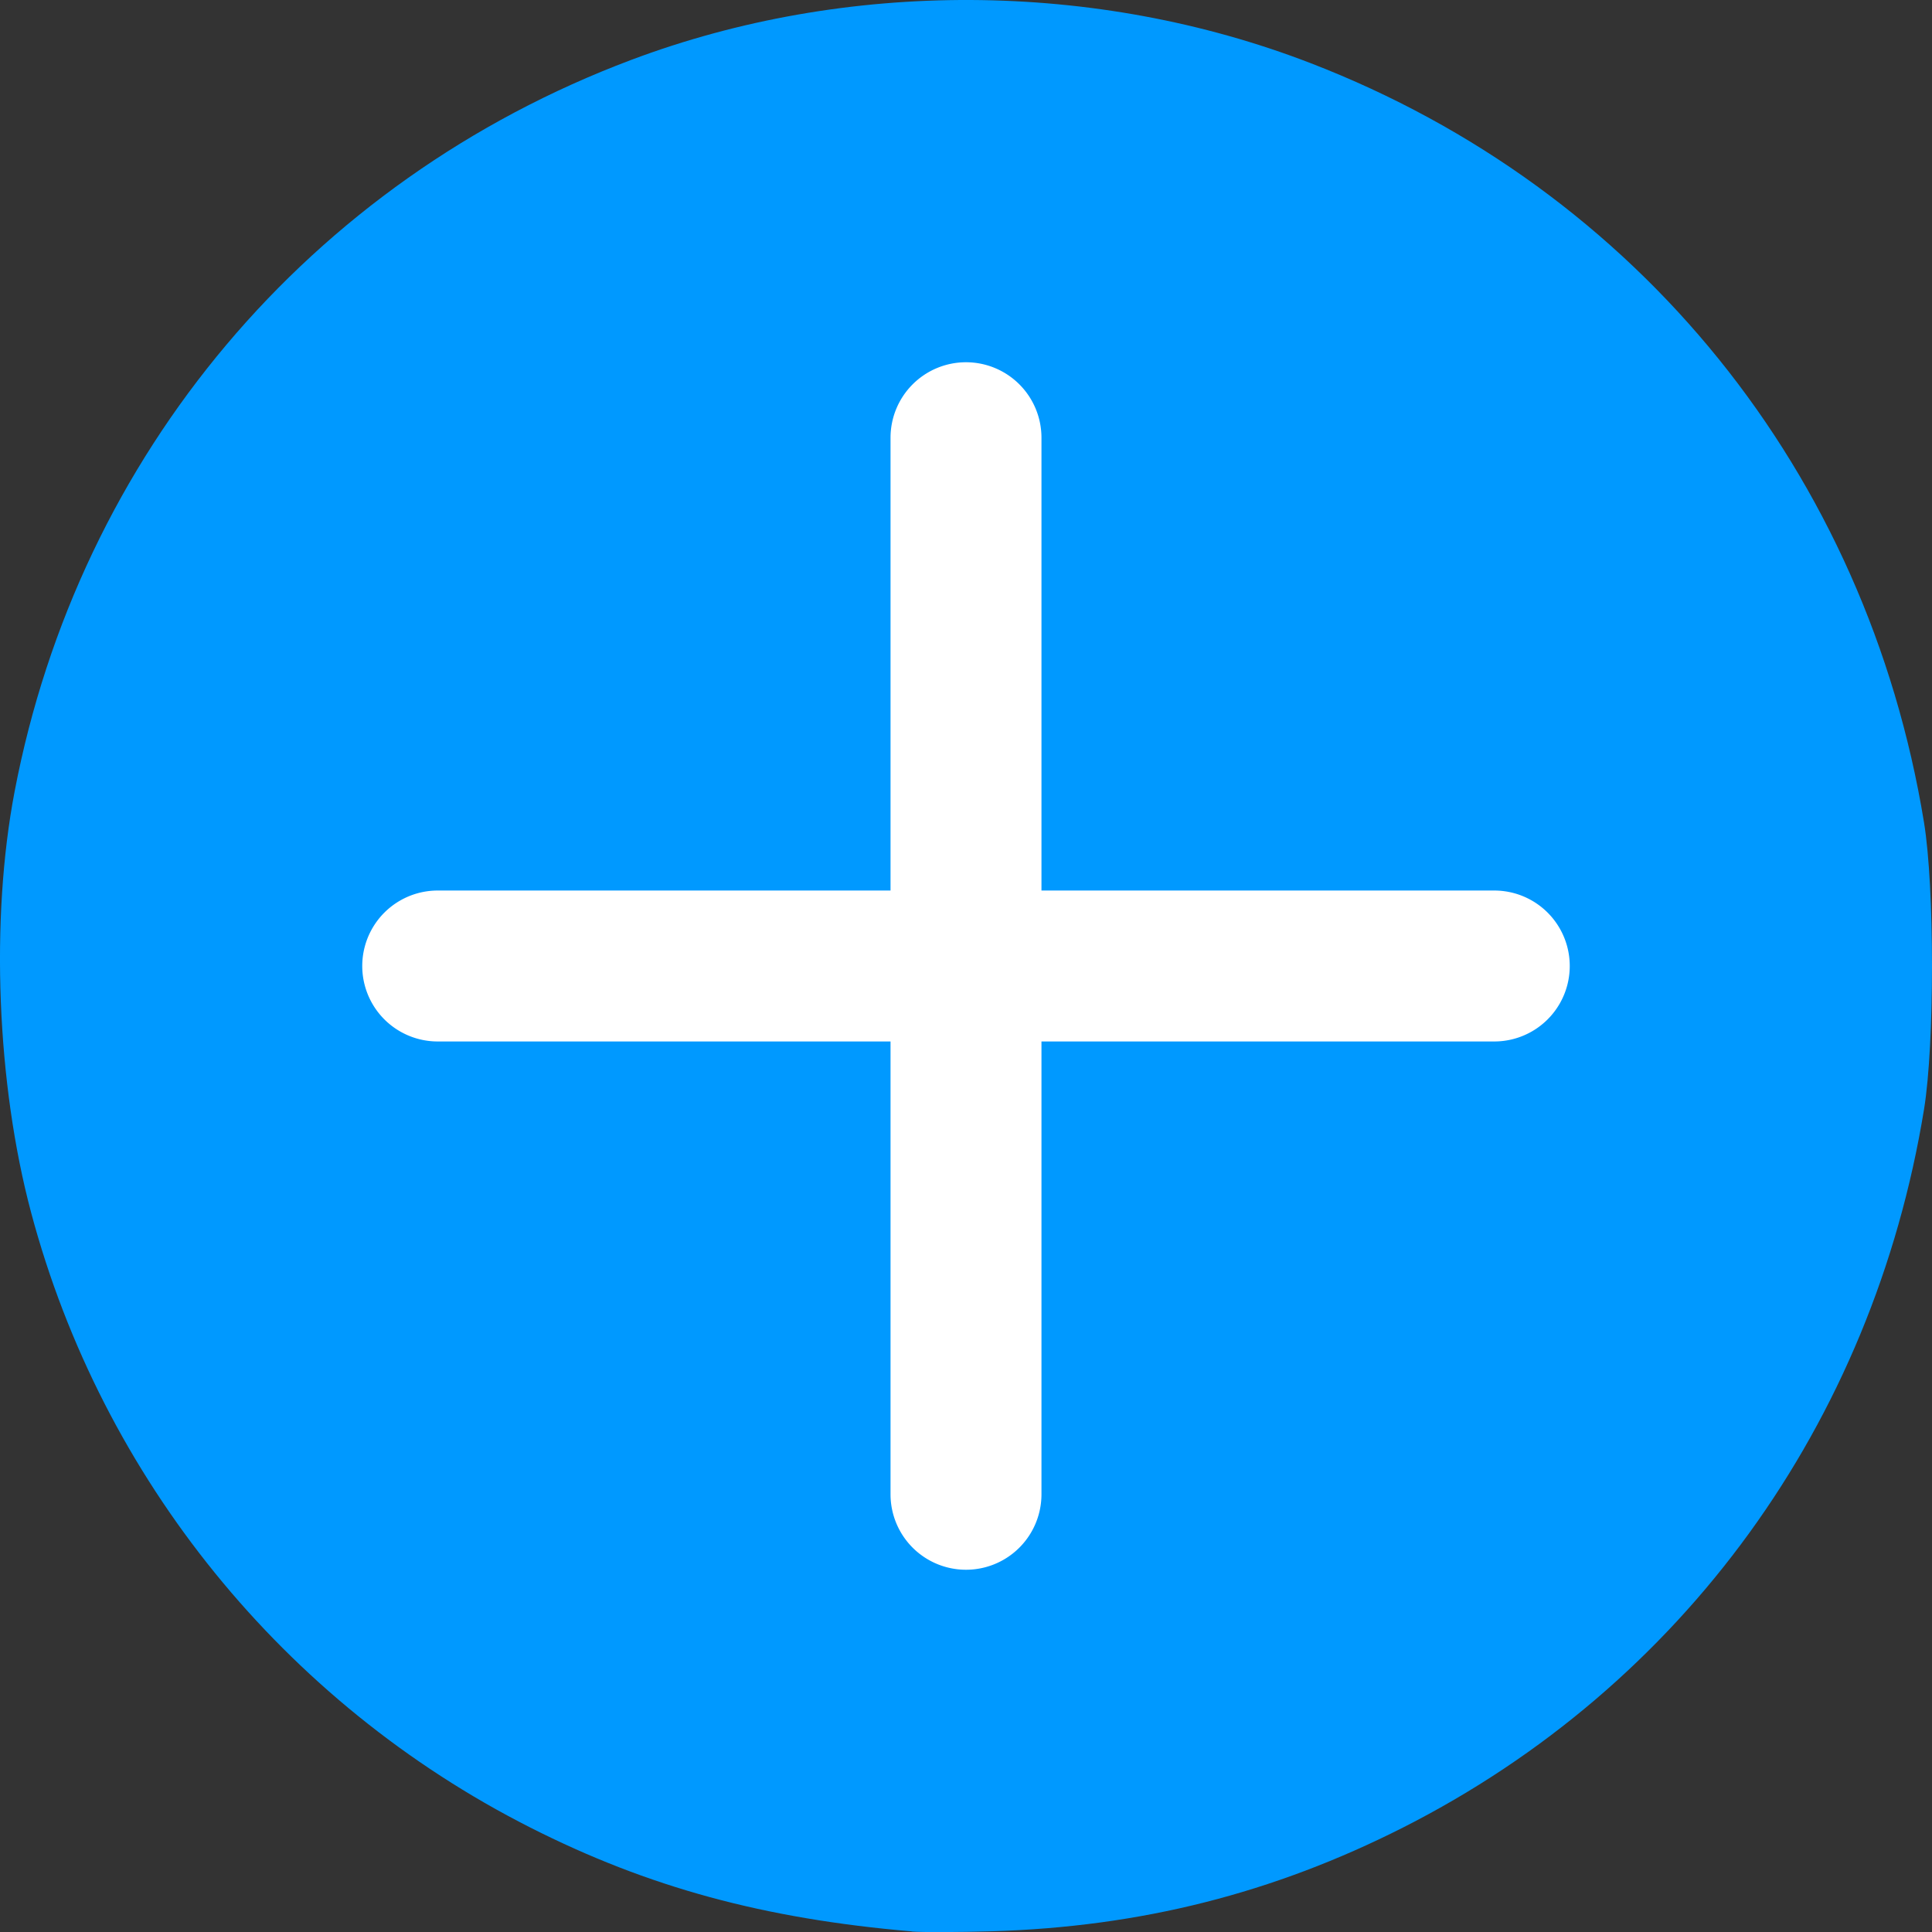 <?xml version="1.0" encoding="UTF-8" standalone="no"?>
<svg
   id="svg6"
   version="1.1"
   viewBox="0 0 16 16"
   class="bi bi-plus-circle"
   fill=""
   height="16"
   width="16"
   xmlns="http://www.w3.org/2000/svg"
   xmlns:svg="http://www.w3.org/2000/svg">
  <rect x="0" y="0" width="16" height="16" fill="#333333" stroke="none"/>
  <defs
     id="defs10" />
  <g
     id="g1758">
    <path
       style="fill:#0099ff;fill-opacity:1;stroke-width:0.035"
       d="M 7.551,15.995 C 6.325,15.89 5.369,15.63 4.39,15.134 2.352,14.101 0.846,12.245 0.258,10.043 -0.027,8.976 -0.081,7.611 0.121,6.555 0.654,3.765 2.564,1.498 5.225,0.497 7.01,-0.175 9.072,-0.165 10.854,0.523 13.567,1.57 15.46,3.914 15.934,6.812 c 0.088,0.541 0.088,1.834 0,2.375 -0.425,2.604 -2,4.774 -4.313,5.947 -1.076,0.545 -2.174,0.823 -3.405,0.86 -0.279,0.008 -0.578,0.009 -0.665,0.002 z"
       id="path1075" />
    <path
       d="M 8,3 A 0.625,0.625 0 0 1 8.625,3.625 V 7.375 h 3.75 a 0.625,0.625 0 0 1 0,1.25 H 8.625 V 12.375 a 0.625,0.625 0 0 1 -1.25,0 V 8.625 h -3.75 a 0.625,0.625 0 0 1 0,-1.25 h 3.75 V 3.625 A 0.625,0.625 0 0 1 8,3 Z"
       id="path4"
       style="fill:#ffffff;fill-opacity:1;stroke-width:1.25" />
  </g>
</svg>

